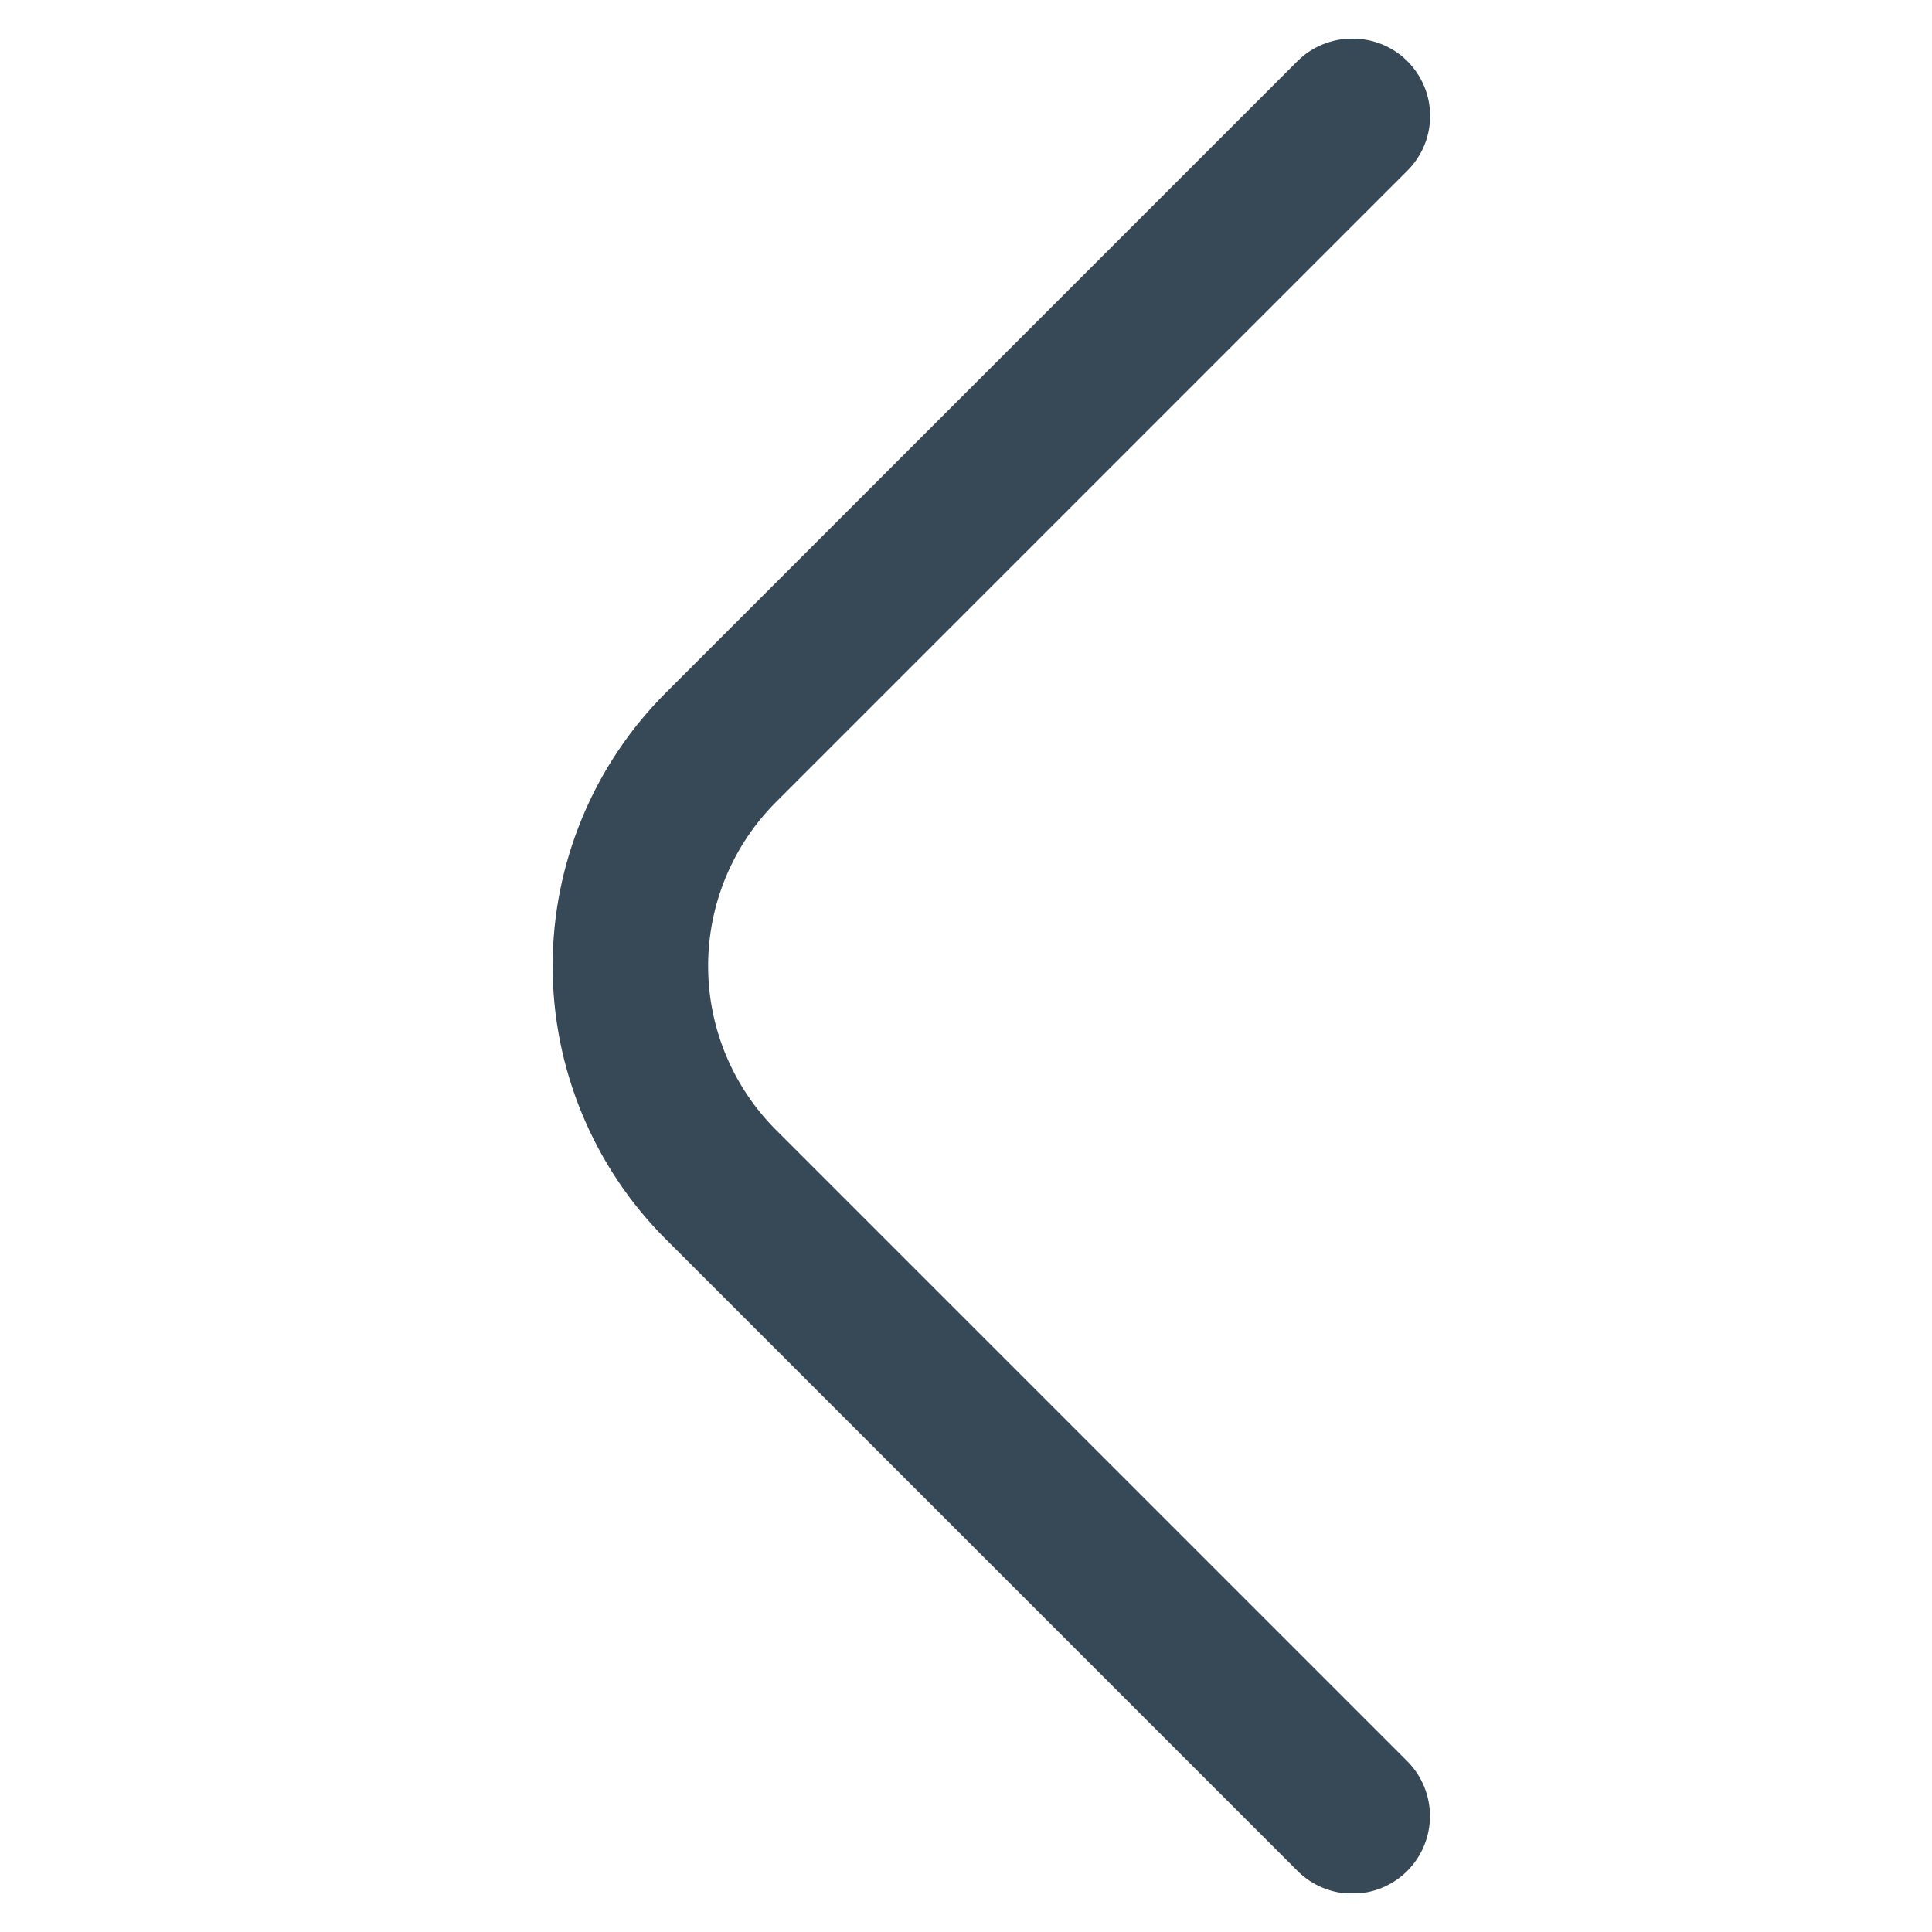 <svg width="25" height="25" viewBox="0 0 25 25" fill="none" xmlns="http://www.w3.org/2000/svg">
<g clip-path="url(#clip0_89_1172)">
<path d="M17.5 0.5C17.632 0.499 17.762 0.524 17.884 0.574C18.006 0.624 18.117 0.697 18.21 0.79C18.304 0.883 18.378 0.994 18.429 1.115C18.48 1.237 18.506 1.368 18.506 1.5C18.506 1.632 18.48 1.763 18.429 1.885C18.378 2.006 18.304 2.117 18.21 2.21L10.04 10.38C9.478 10.943 9.163 11.705 9.163 12.5C9.163 13.295 9.478 14.057 10.04 14.62L18.21 22.79C18.398 22.978 18.504 23.234 18.504 23.5C18.504 23.766 18.398 24.022 18.21 24.21C18.022 24.398 17.766 24.504 17.5 24.504C17.234 24.504 16.978 24.398 16.79 24.21L8.62 16.04C8.154 15.576 7.785 15.024 7.533 14.416C7.281 13.809 7.151 13.158 7.151 12.5C7.151 11.842 7.281 11.191 7.533 10.584C7.785 9.976 8.154 9.424 8.62 8.96L16.79 0.79C16.884 0.697 16.994 0.624 17.116 0.574C17.238 0.524 17.369 0.499 17.5 0.5Z" fill="#374957"/>
</g>
<defs>
<clipPath id="clip0_89_1172">
<rect width="24" height="24" fill="white" transform="translate(24.5 24.5) rotate(-180)"/>
</clipPath>
</defs>
</svg>
